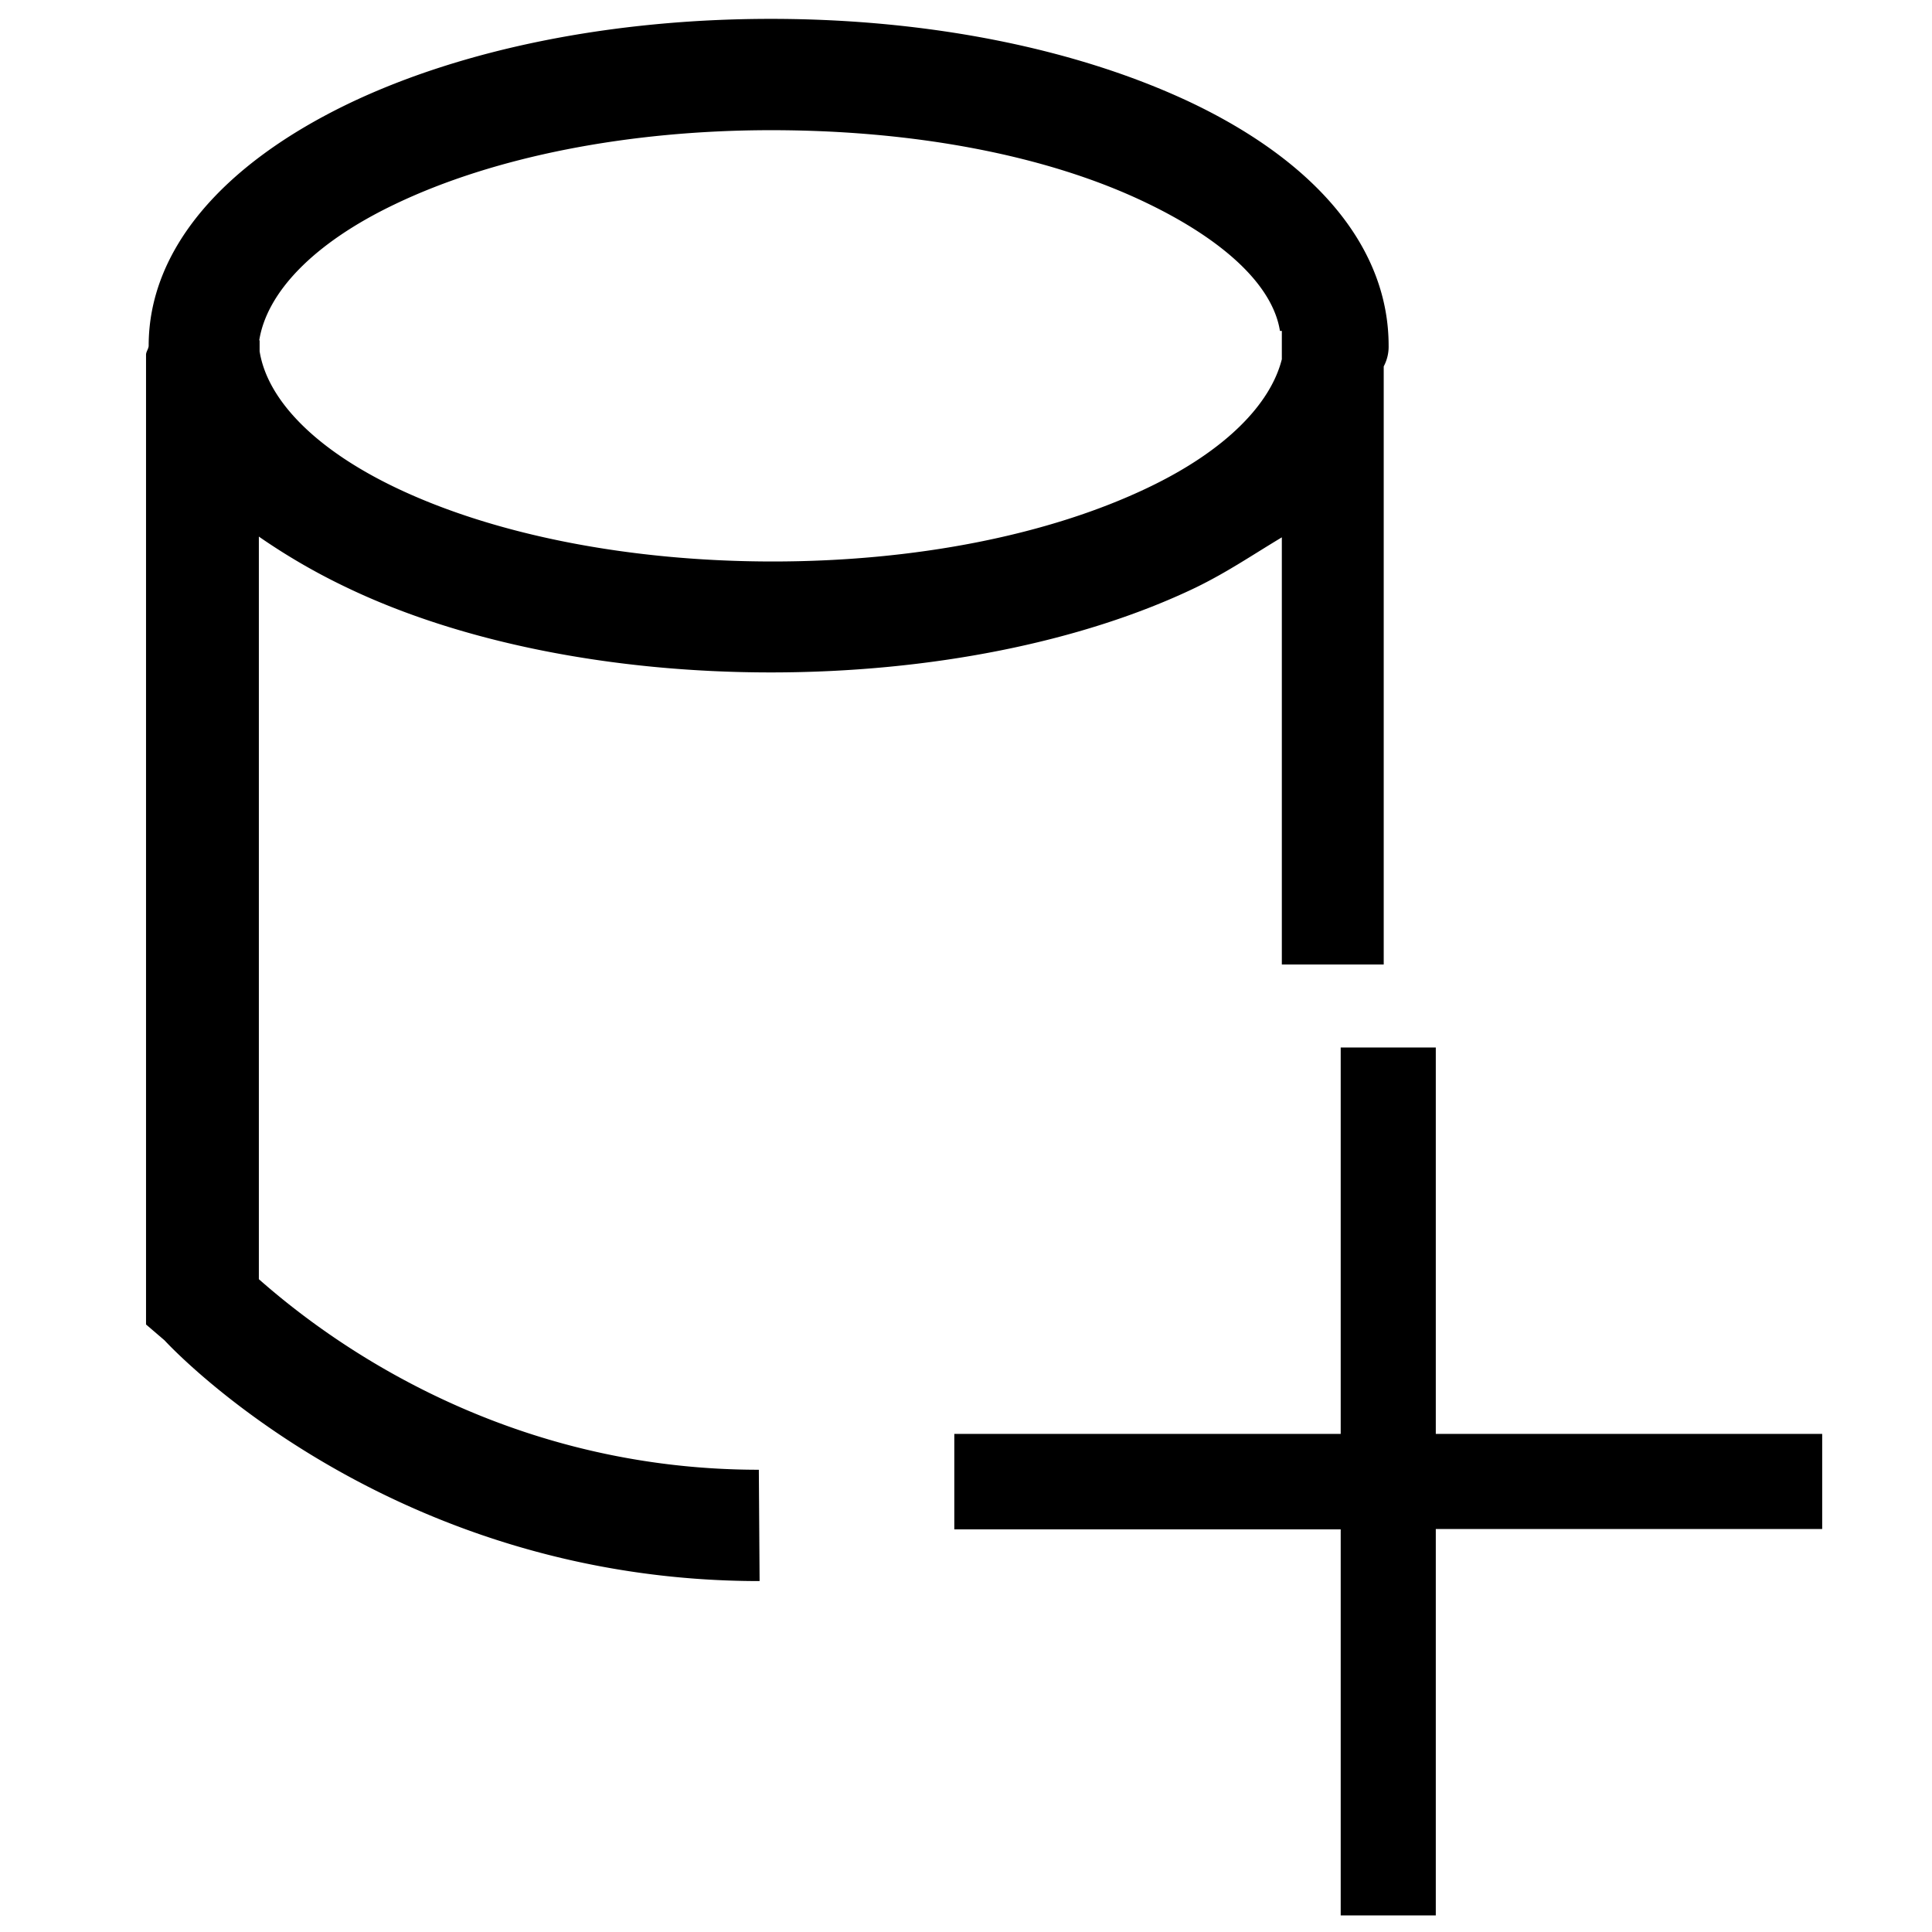 <svg xmlns="http://www.w3.org/2000/svg" width="512" height="512" viewBox="0 0 512 512"><title>Master_Icons</title><path d="M91.9,155.7c30.2,14.5,70.3,22.5,112.4,22.5s82.4-8,112.6-22.5c8.4-4.1,14.8-8.5,22.8-13.3V255.6h27V97.1a11.1,11.1,0,0,0,1.3-5.5c0-25.2-18.1-47.9-51.7-64.1C286,13,246.4,5,204.3,5s-81.8,8-112,22.5C58.7,43.7,39.4,66.4,39.4,91.6c0,0.8-.7,1.6-0.7,2.4V351l4.9,4.2C46,357.8,103.6,419,201.3,419l-0.2-29.5c-71.7,0-118.5-38.2-132.5-50.5V142.2A165.5,165.5,0,0,0,91.9,155.7ZM68.7,90.2c2-12.6,14.2-25.7,36-36.1,26.3-12.6,61.9-19.6,99.7-19.6s73.2,6.6,99.5,19.3c20.6,9.9,33.4,21.9,35.3,33.9h0.5v7.5c-3,11.9-14.9,24.2-35.4,34-26.3,12.6-61.7,19.6-99.5,19.6s-73.7-7-100-19.6c-21.7-10.4-34-23.5-36-36.1V90.2ZM482.9,380v25.2H380.5V507.6H355.3V405.3H252.9V380H355.3V277.6h25.2V380H482.9Z"/></svg>